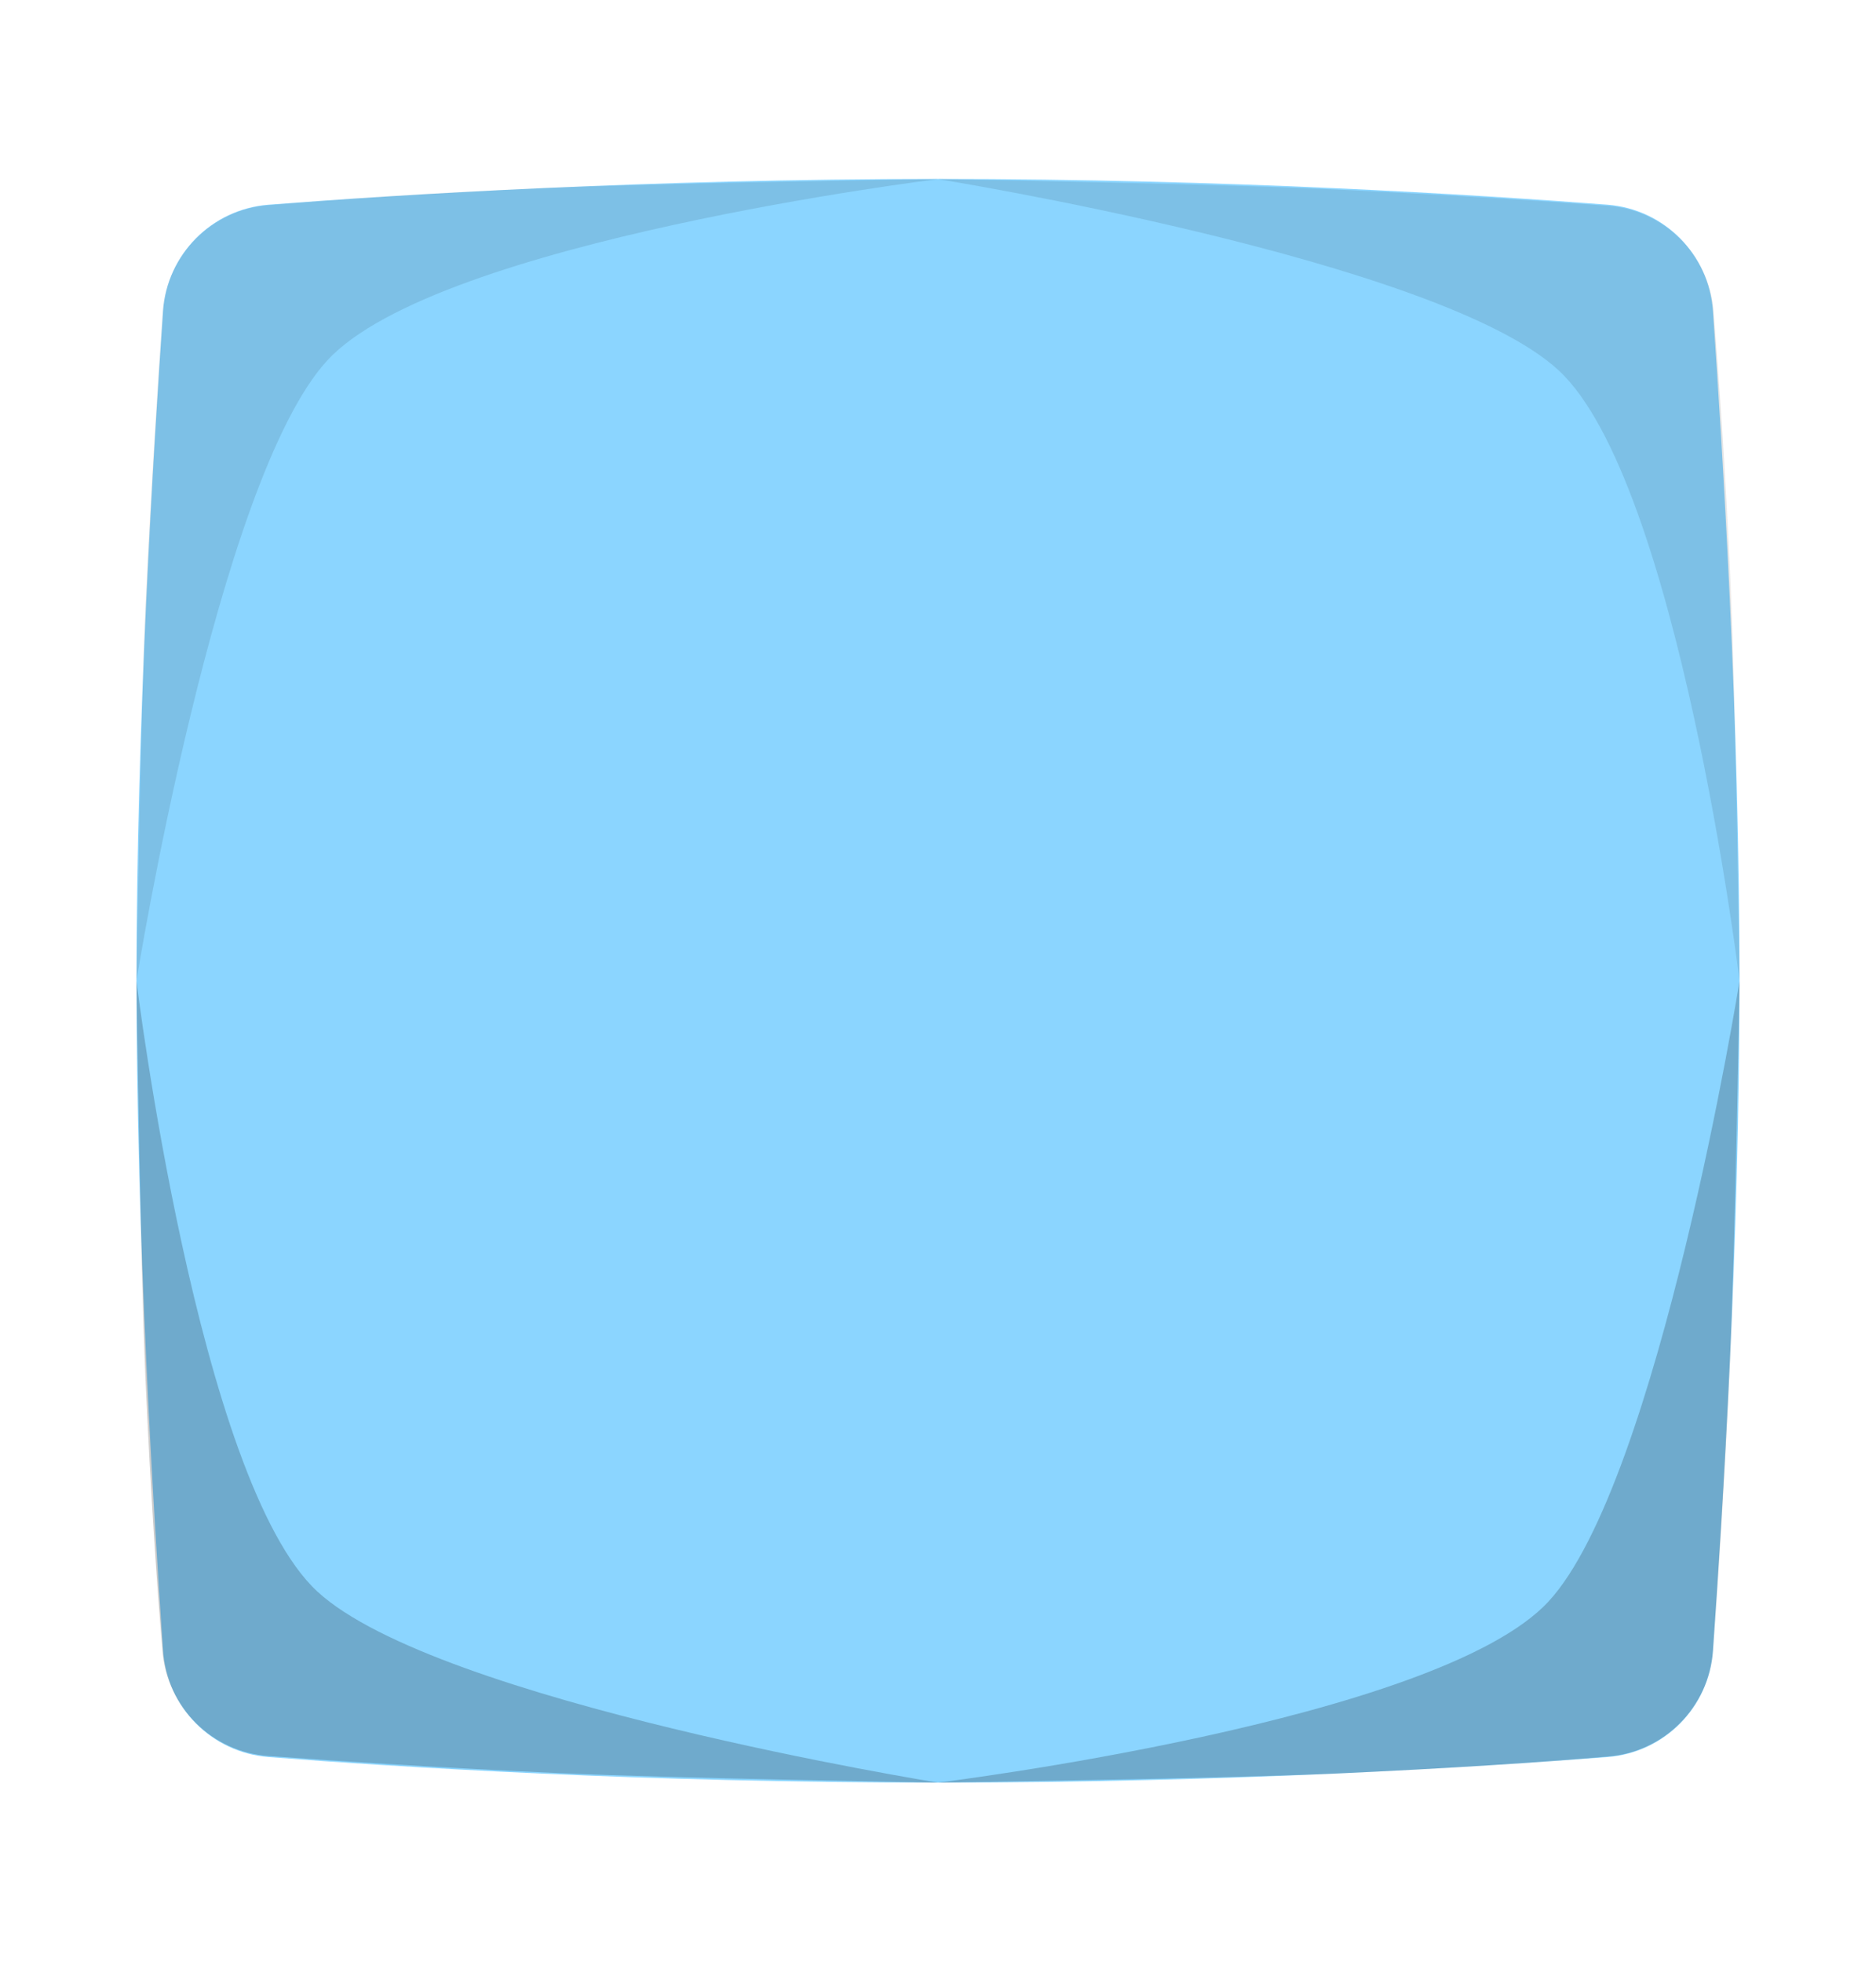 <svg version="1.1" xmlns="http://www.w3.org/2000/svg" xmlns:xlink="http://www.w3.org/1999/xlink" x="0" y="0" width="110" height="115" viewBox="0, 0, 110, 115">
  <g>
    <path d="M100.44,96.79 C100.203,100.101 97.58,102.741 94.27,103 C86.7,103.59 72.27,104.5 55,104.5 C37.73,104.5 23.31,103.59 15.73,103 C12.419,102.737 9.797,100.093 9.56,96.78 C9,88.5 8,72.52 8,57.5 C8,42.48 9,26.5 9.56,18.23 C9.793,14.909 12.421,12.259 15.74,12 C23.44,11.41 38.12,10.49 55,10.49 C71.88,10.49 86.56,11.41 94.26,12 C97.575,12.259 100.203,14.903 100.44,18.22 C101,26.41 102,42.15 102,57.5 C102,72.85 101,88.61 100.44,96.79 z" fill="#8BD5FF"/>
    <path d="M90.8,93.88 C84.32,100.9 55,104.5 55,104.5 C55,104.5 71.56,104.27 78.27,103.97 C84.98,103.67 90.48,103.3 94.27,102.97 C97.582,102.715 100.207,100.073 100.44,96.76 C100.74,92.67 101.13,86.69 101.44,79.76 C101.75,72.83 102,57.5 102,57.5 C102,57.5 97.28,86.87 90.8,93.88 z" fill="#000000" opacity="0.2"/>
    <path d="M19.2,21.12 C25.67,14.1 55,10.5 55,10.5 C55,10.5 38.44,10.73 31.73,11.03 C25.02,11.33 19.51,11.7 15.73,12.03 C12.418,12.288 9.792,14.927 9.55,18.24 C9.26,22.33 8.87,28.31 8.55,35.19 C8.23,42.07 8,57.5 8,57.5 C8,57.5 12.72,28.13 19.2,21.12 z" fill="#000000" opacity="0.1"/>
    <path d="M18.61,93.3 C11.6,86.83 8,57.5 8,57.5 C8,57.5 8.23,74.06 8.53,80.77 C8.83,87.48 9.2,92.98 9.53,96.77 C9.785,100.082 12.427,102.707 15.74,102.94 C19.83,103.24 25.81,103.63 32.69,103.94 C39.57,104.25 55,104.5 55,104.5 C55,104.5 25.63,99.78 18.61,93.3 z" fill="#000000" opacity="0.2"/>
    <path d="M91.38,21.7 C98.4,28.17 102,57.5 102,57.5 C102,57.5 101.77,40.94 101.47,34.23 C101.17,27.52 100.79,22.02 100.47,18.23 C100.215,14.915 97.567,12.288 94.25,12.06 C90.17,11.76 84.18,11.37 77.25,11.06 C70.32,10.75 55,10.5 55,10.5 C55,10.5 84.36,15.22 91.38,21.7 z" fill="#000000" opacity="0.1"/>
  </g>
</svg>
